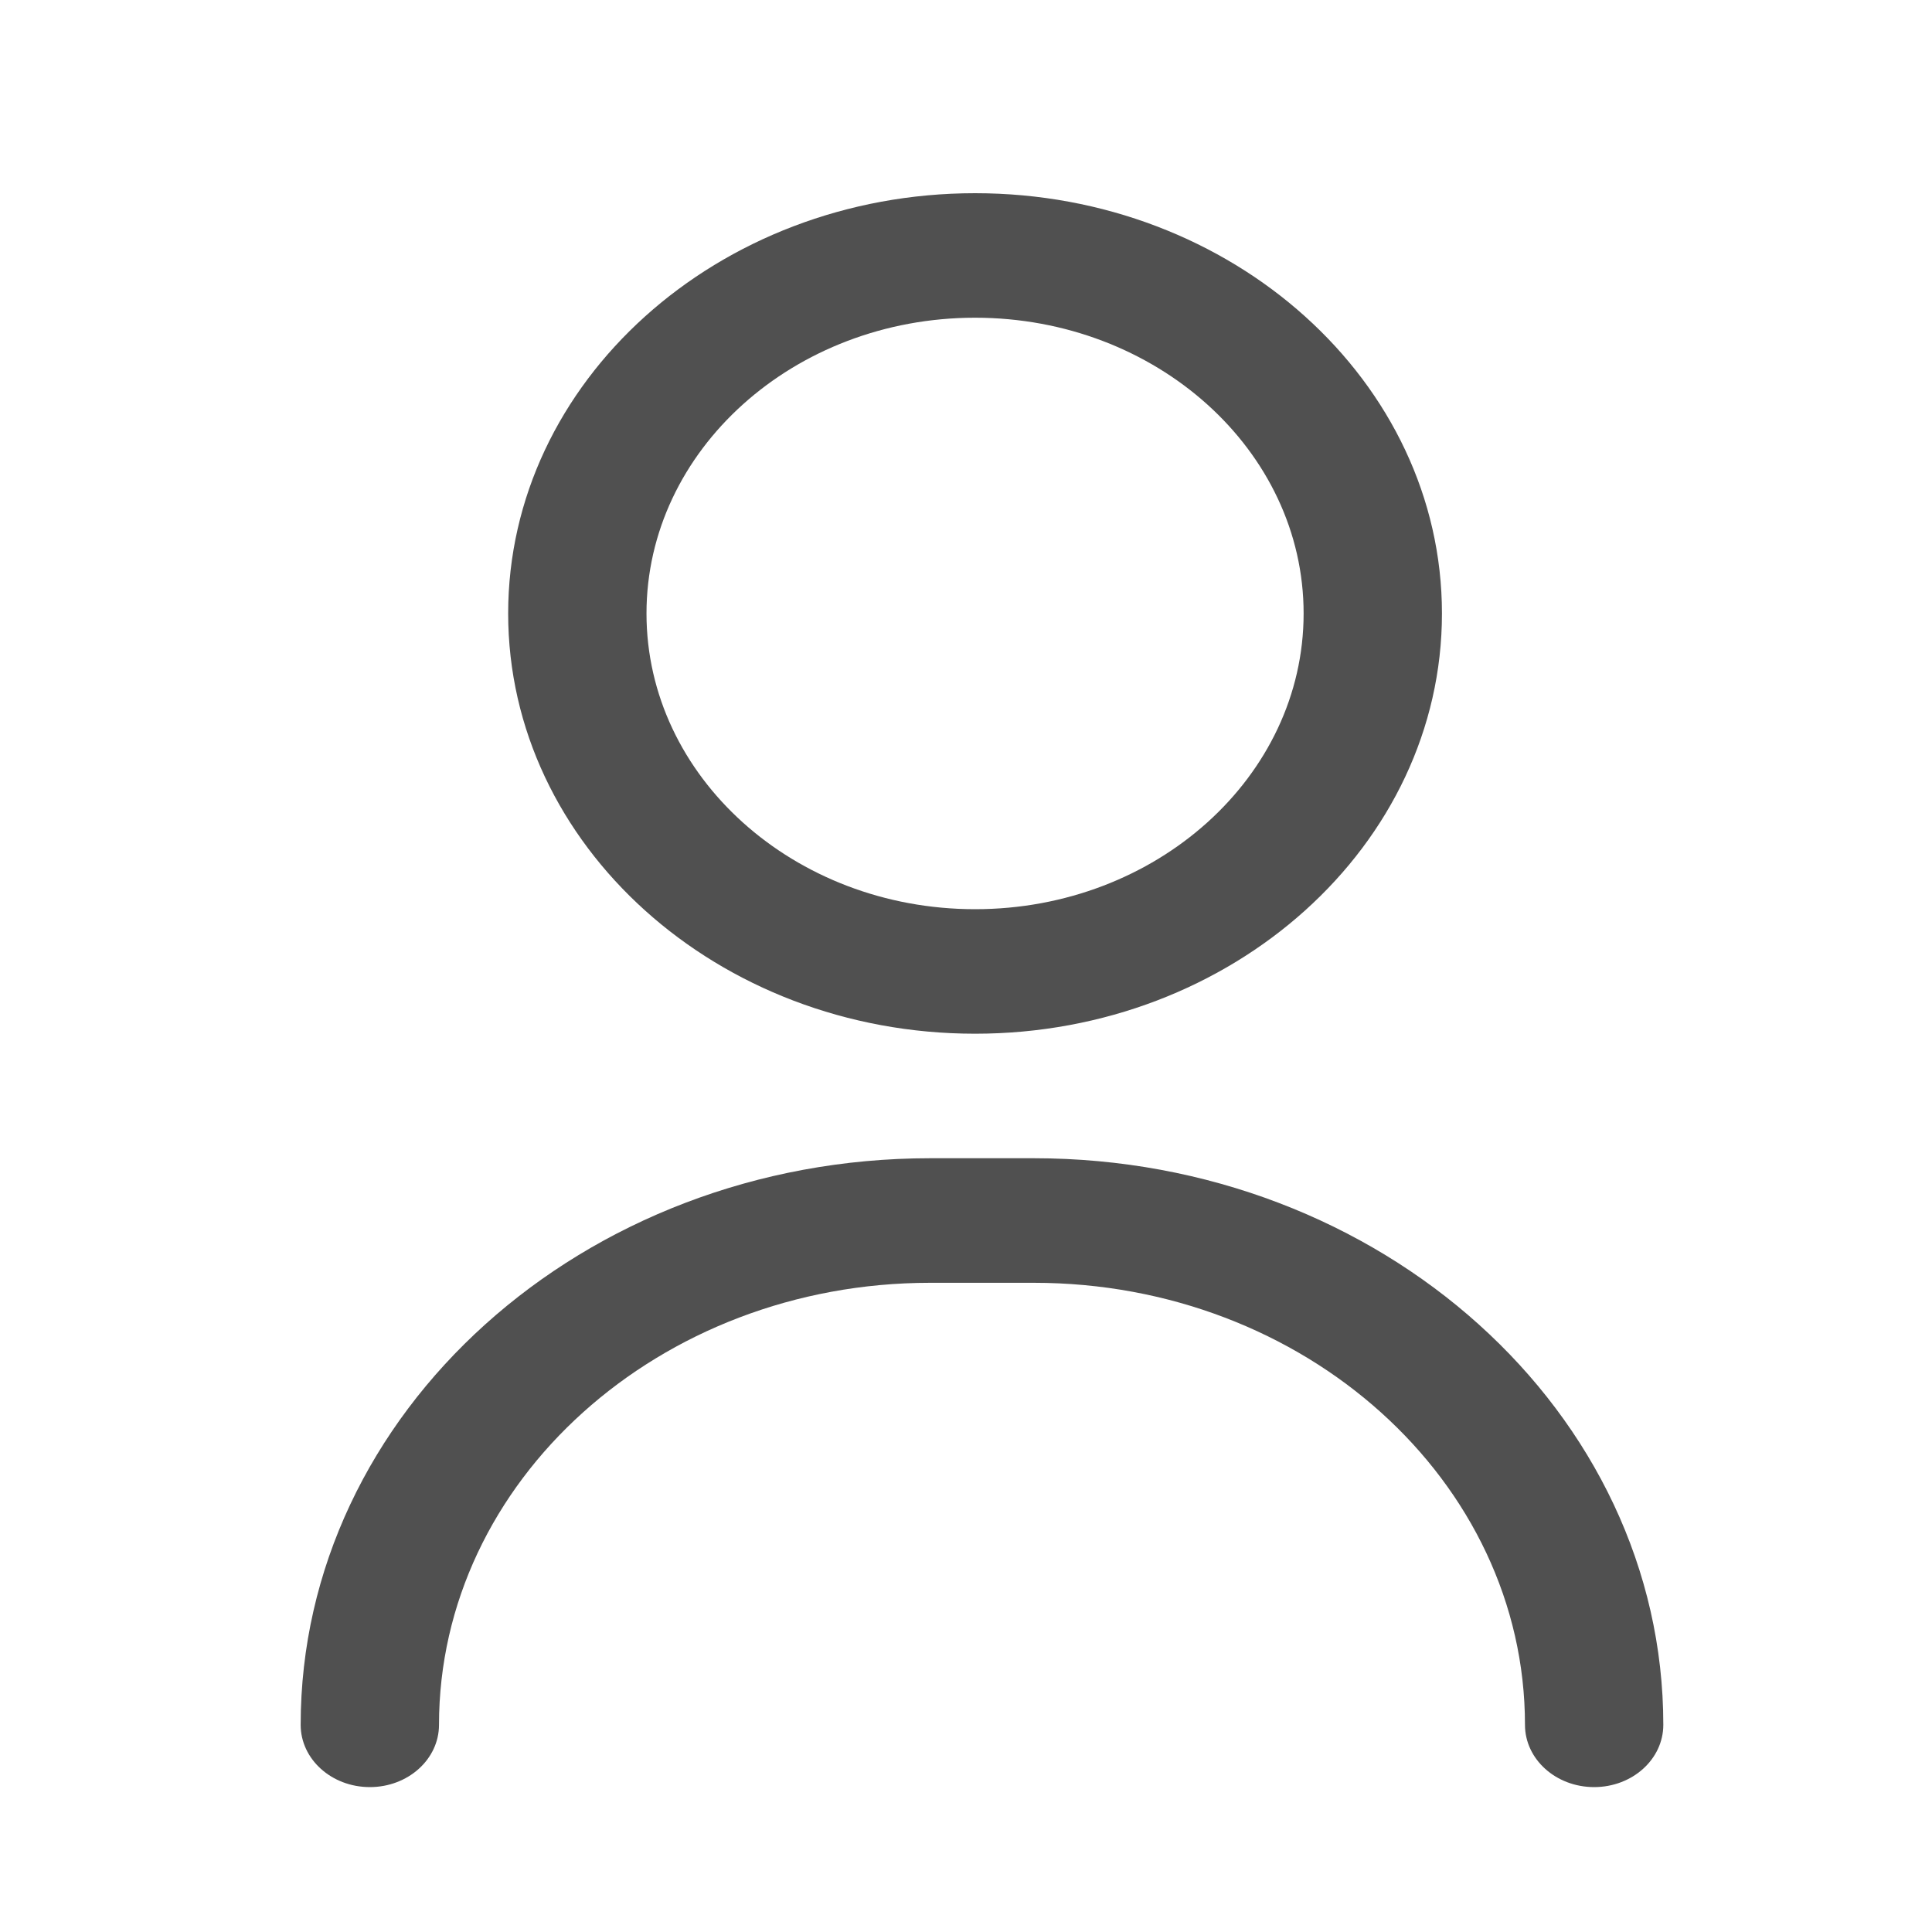 <svg width="40" height="40" viewBox="0 0 40 40" fill="none" xmlns="http://www.w3.org/2000/svg">
<path d="M33.005 37C32.214 37 31.573 36.423 31.573 35.711C31.573 30.664 27.011 26.559 21.405 26.559H19.257C13.65 26.559 9.089 30.664 9.089 35.711C9.089 36.423 8.448 37 7.657 37C6.866 37 6.225 36.423 6.225 35.711C6.225 29.243 12.071 23.98 19.257 23.98H21.405C28.591 23.98 34.437 29.243 34.437 35.711C34.437 36.423 33.795 37 33.005 37Z" fill="#505050"/>
<path d="M20.188 21.402C14.857 21.402 10.521 17.499 10.521 12.701C10.521 7.903 14.857 4 20.188 4C25.518 4 29.854 7.903 29.854 12.701C29.854 17.499 25.518 21.402 20.188 21.402ZM20.188 6.578C16.437 6.578 13.385 9.325 13.385 12.701C13.385 16.077 16.437 18.824 20.188 18.824C23.938 18.824 26.99 16.077 26.99 12.701C26.99 9.325 23.938 6.578 20.188 6.578Z" fill="#505050"/>
</svg>
